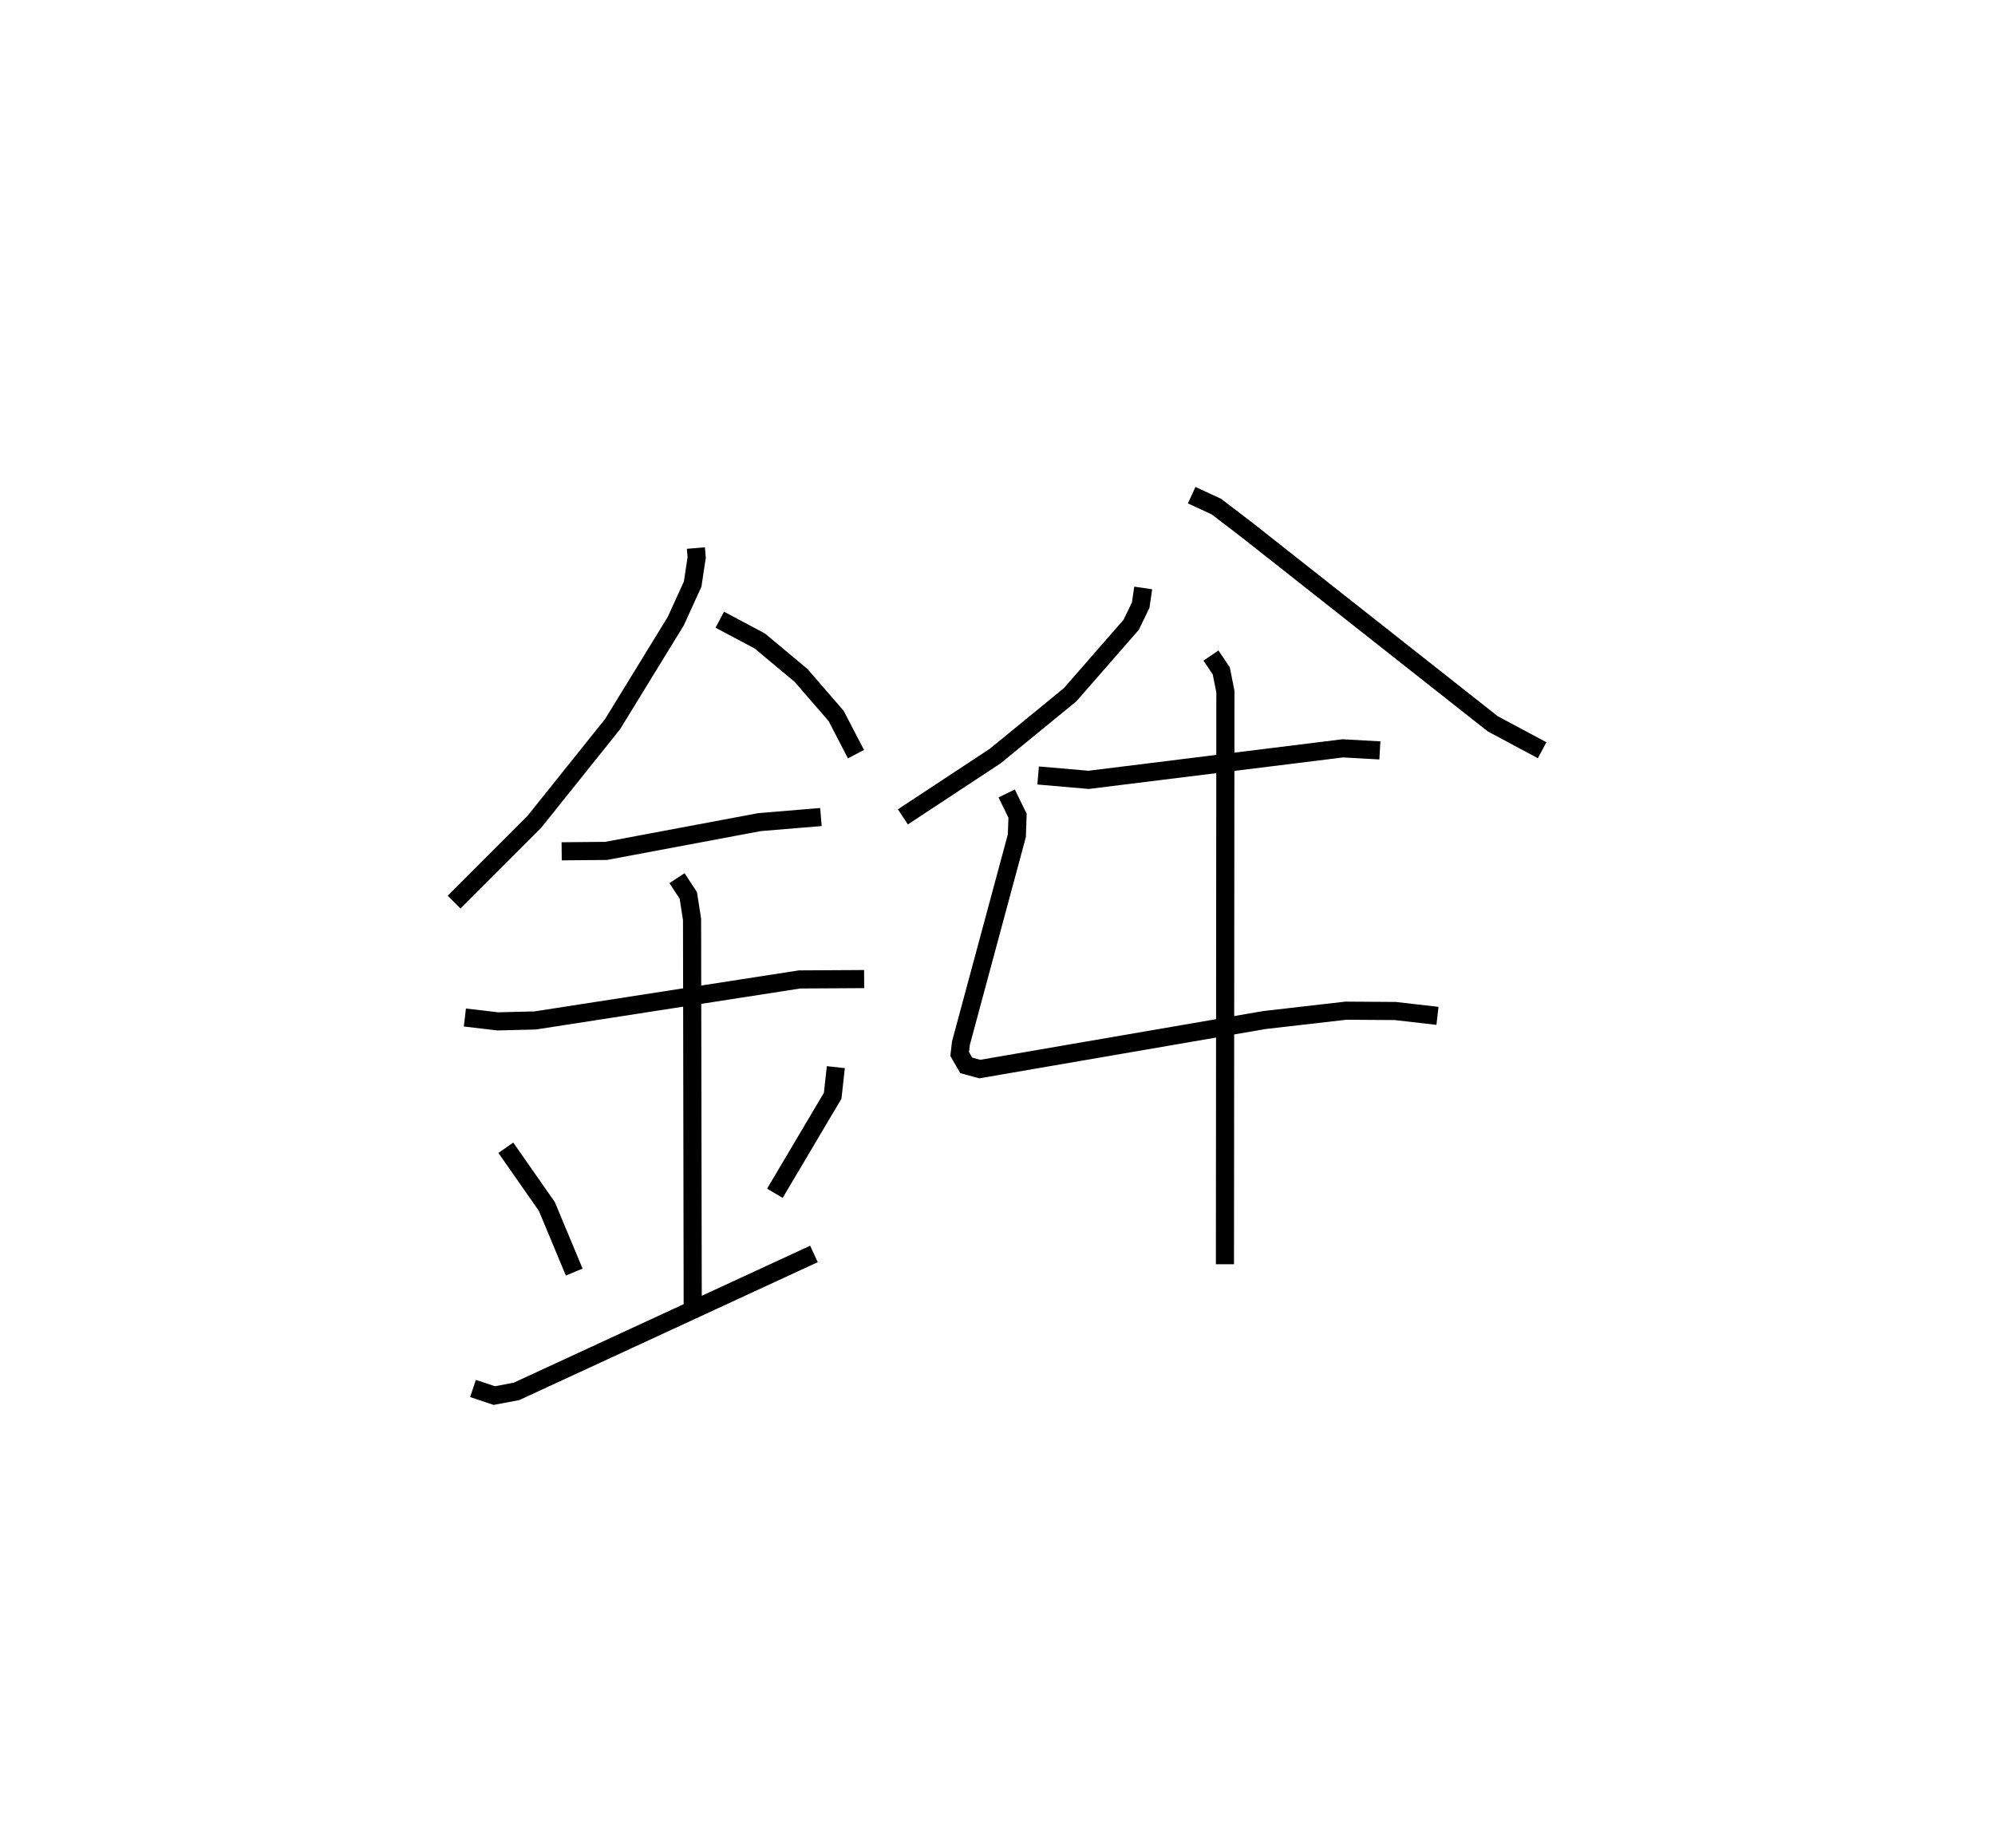 <?xml version="1.0" encoding="utf-8" ?>
<svg baseProfile="full" height="102.048" version="1.1" width="110.134" xmlns="http://www.w3.org/2000/svg" xmlns:ev="http://www.w3.org/2001/xml-events" xmlns:xlink="http://www.w3.org/1999/xlink"><defs /><rect fill="white" height="102.048" width="110.134" x="0" y="0" /><path d="M25,25 m0.0,0.0 m13.417,5.258 l0.043,0.52 -0.222,1.471 l-0.931,2.042 -3.487,5.684 l-4.326,5.403 -4.424,4.429 m14.665,-15.593 l2.209,1.175 2.28,1.903 l1.934,2.234 1.096,2.111 m-16.247,5.364 l2.452,-0.023 8.472,-1.589 l3.387,-0.281 m-19.655,11.069 l1.813,0.213 2.072,-0.051 l14.591,-2.264 3.565,-0.02 m-10.331,-5.572 l0.625,0.955 0.206,1.322 l0.037,21.355 m-10.318,-8.748 l2.268,3.248 1.508,3.616 m14.442,-11.314 l-0.173,1.577 -3.192,5.388 m-16.665,10.776 l1.178,0.392 1.224,-0.231 l16.421,-7.589 m18.176,-36.768 l-0.139,0.95 -0.525,1.083 l-3.37,3.861 -4.138,3.387 l-5.095,3.357 m15.943,-17.761 l1.363,0.63 1.677,1.281 l13.576,10.708 2.73,1.462 m-27.823,1.394 l2.786,0.242 14.034,-1.74 l2.046,0.114 m-20.602,2.377 l0.6,1.231 -0.038,1.1 l-3.087,11.452 -0.07,0.602 l0.364,0.629 0.744,0.203 l15.719,-2.708 4.495,-0.516 l2.726,0.018 2.329,0.268 m-12.505,-19.893 l0.569,0.844 0.228,1.145 l-0.025,31.617 " fill="none" stroke="black" stroke-width="1" /></svg>